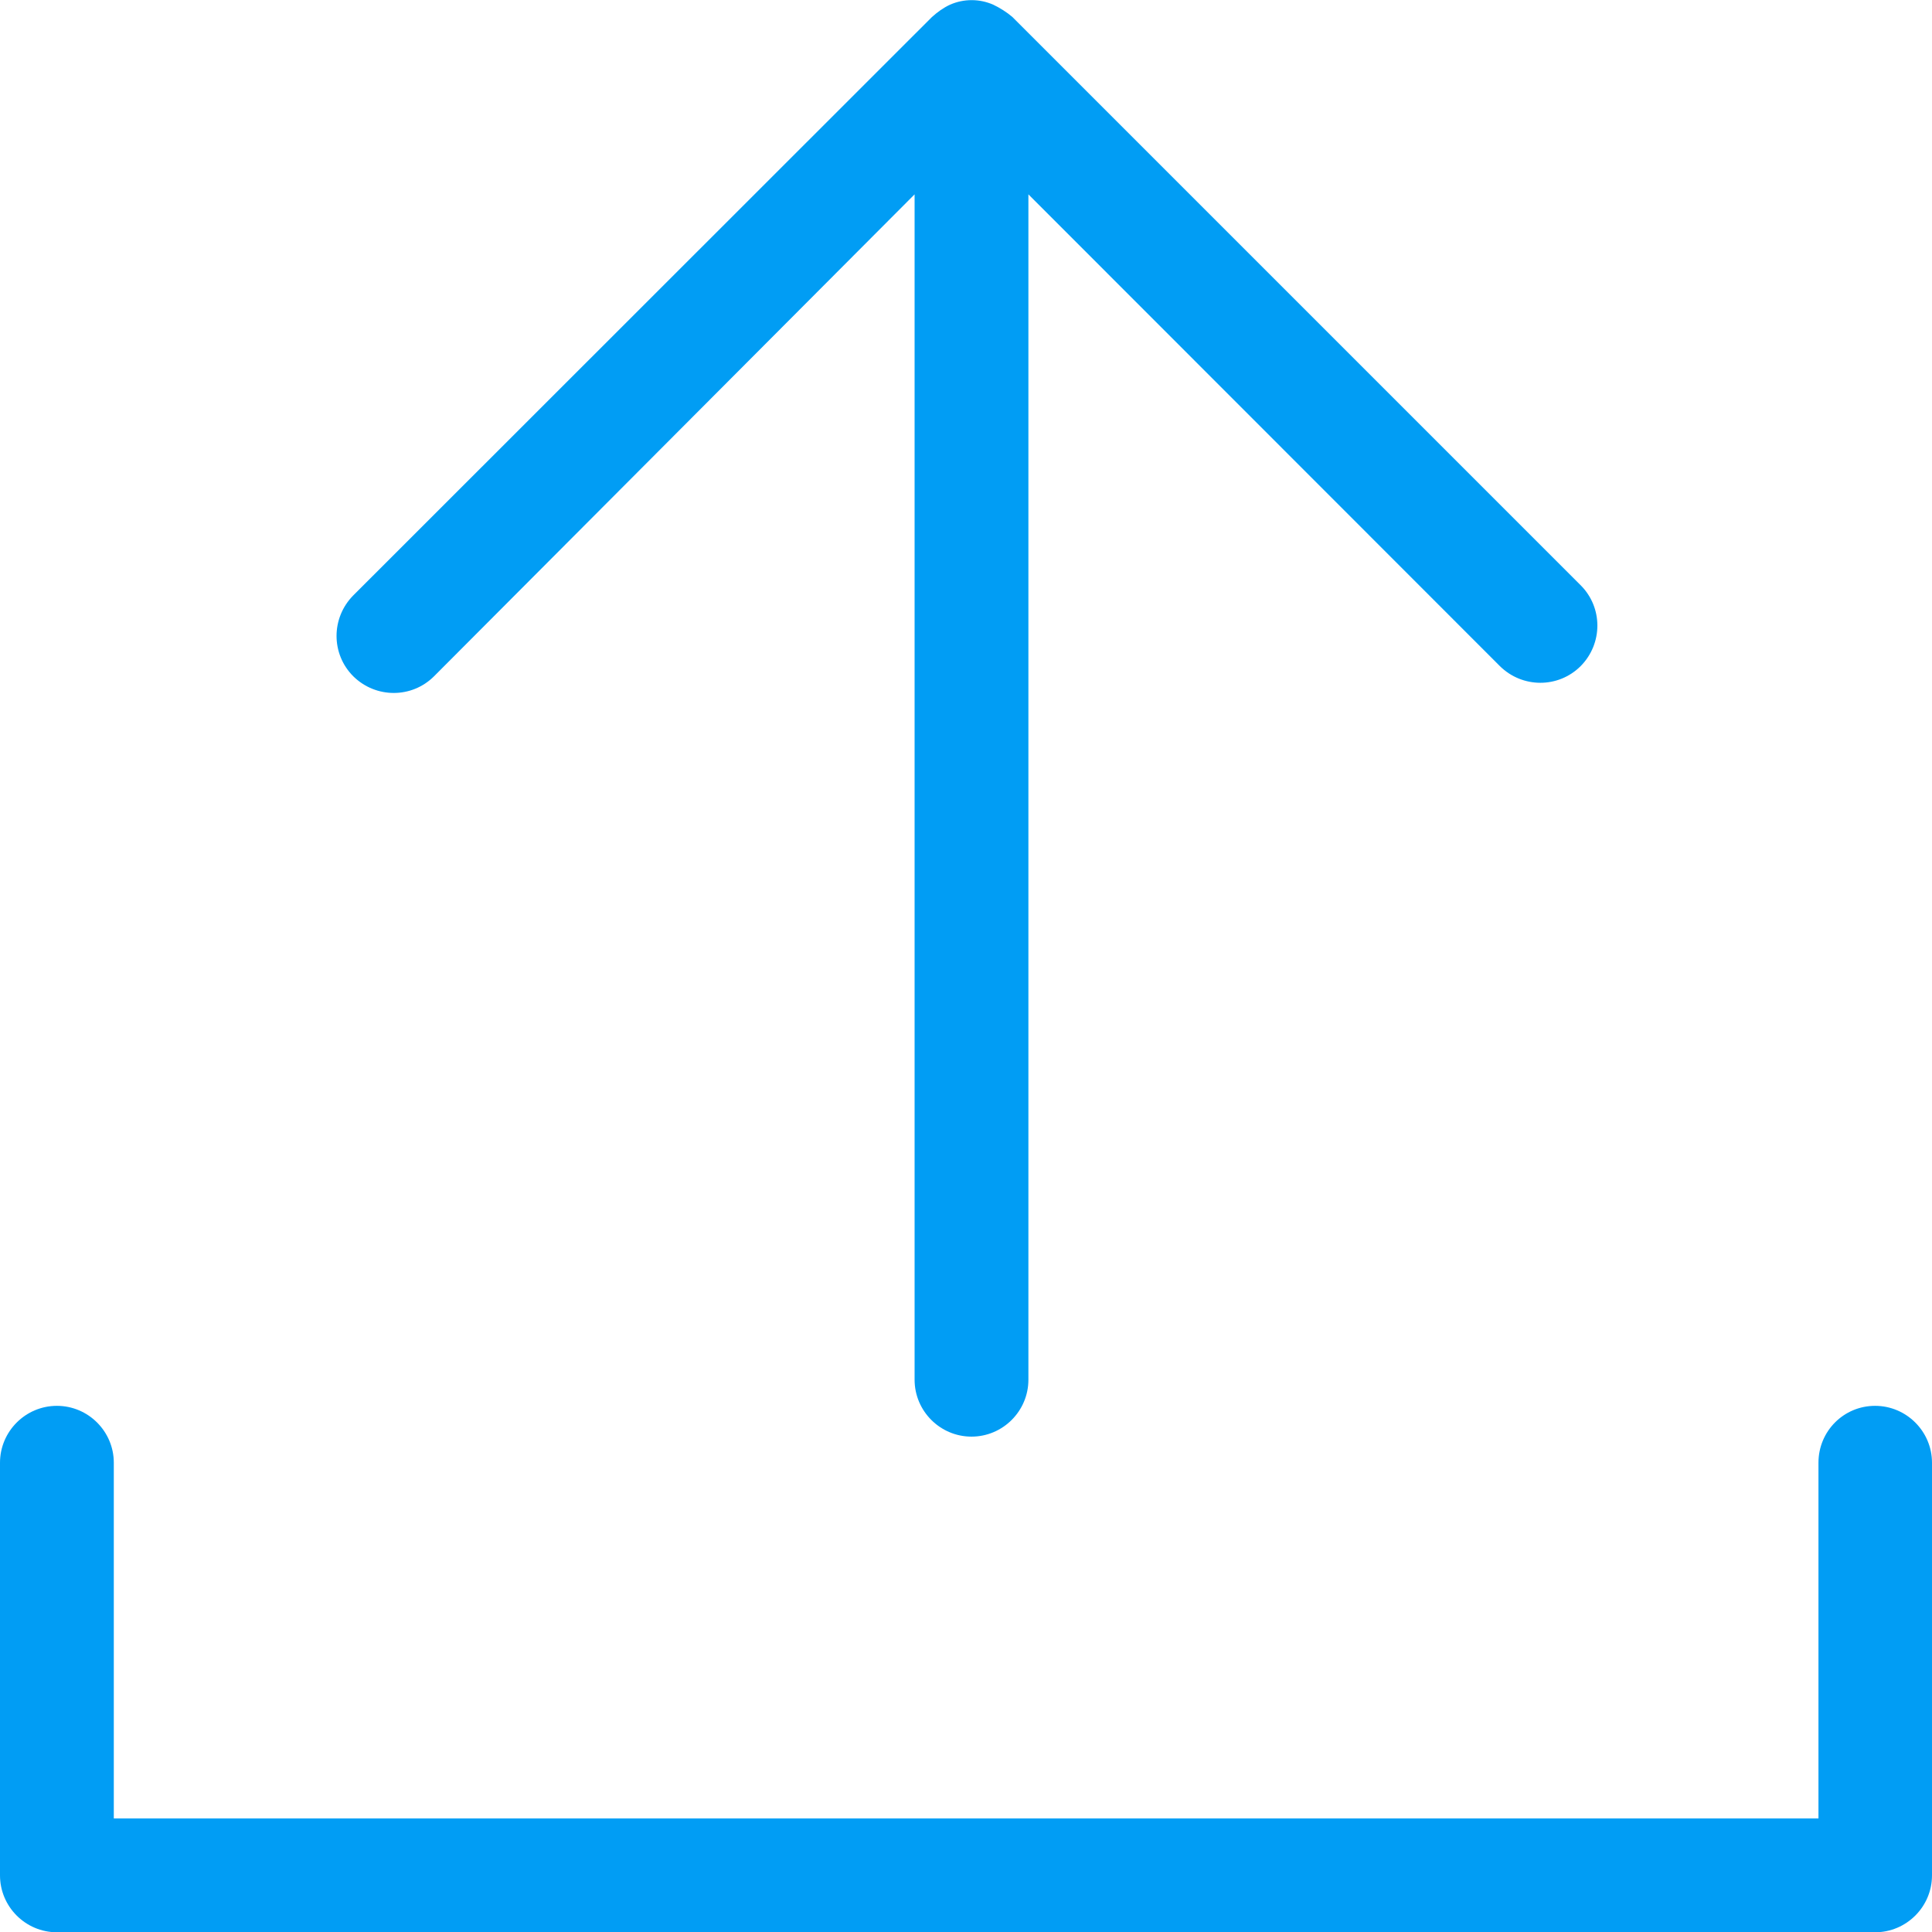 <?xml version="1.0" encoding="UTF-8"?>
<svg xmlns="http://www.w3.org/2000/svg" viewBox="0 0 702.8 702.8"><path fill="#019df4" fill-rule="evenodd" d="M339 6.2c2-1.8 4.2-3.4 6.6-4.5 5-2.2 10.7-2.2 15.7 0 2.5 1.2 4.9 2.7 7 4.5L575 212.9c8.1 8.1 8.1 21.2 0 29.4-8.1 8.1-21.2 8.1-29.4 0L374.1 70.7v431.2c0 11.4-9.3 20.7-20.7 20.7-11.4 0-20.7-9.3-20.7-20.7V70.7L157.9 246c-8.1 8.1-21.2 8.1-29.4 0-8.1-8.1-8.1-21.2 0-29.4L339 6.2zm343.1 505.2c11.4 0 20.7 9.3 20.7 20.7v150.1c0 11.4-9.3 20.7-20.7 20.7H20.7C9.3 702.9 0 693.6 0 682.2V532.1c0-11.4 9.3-20.7 20.7-20.7 11.4 0 20.7 9.3 20.7 20.7v129.4h620.1V532.1c0-11.5 9.2-20.7 20.6-20.7z" clip-rule="evenodd" style="fill: #019df4;"/></svg>
